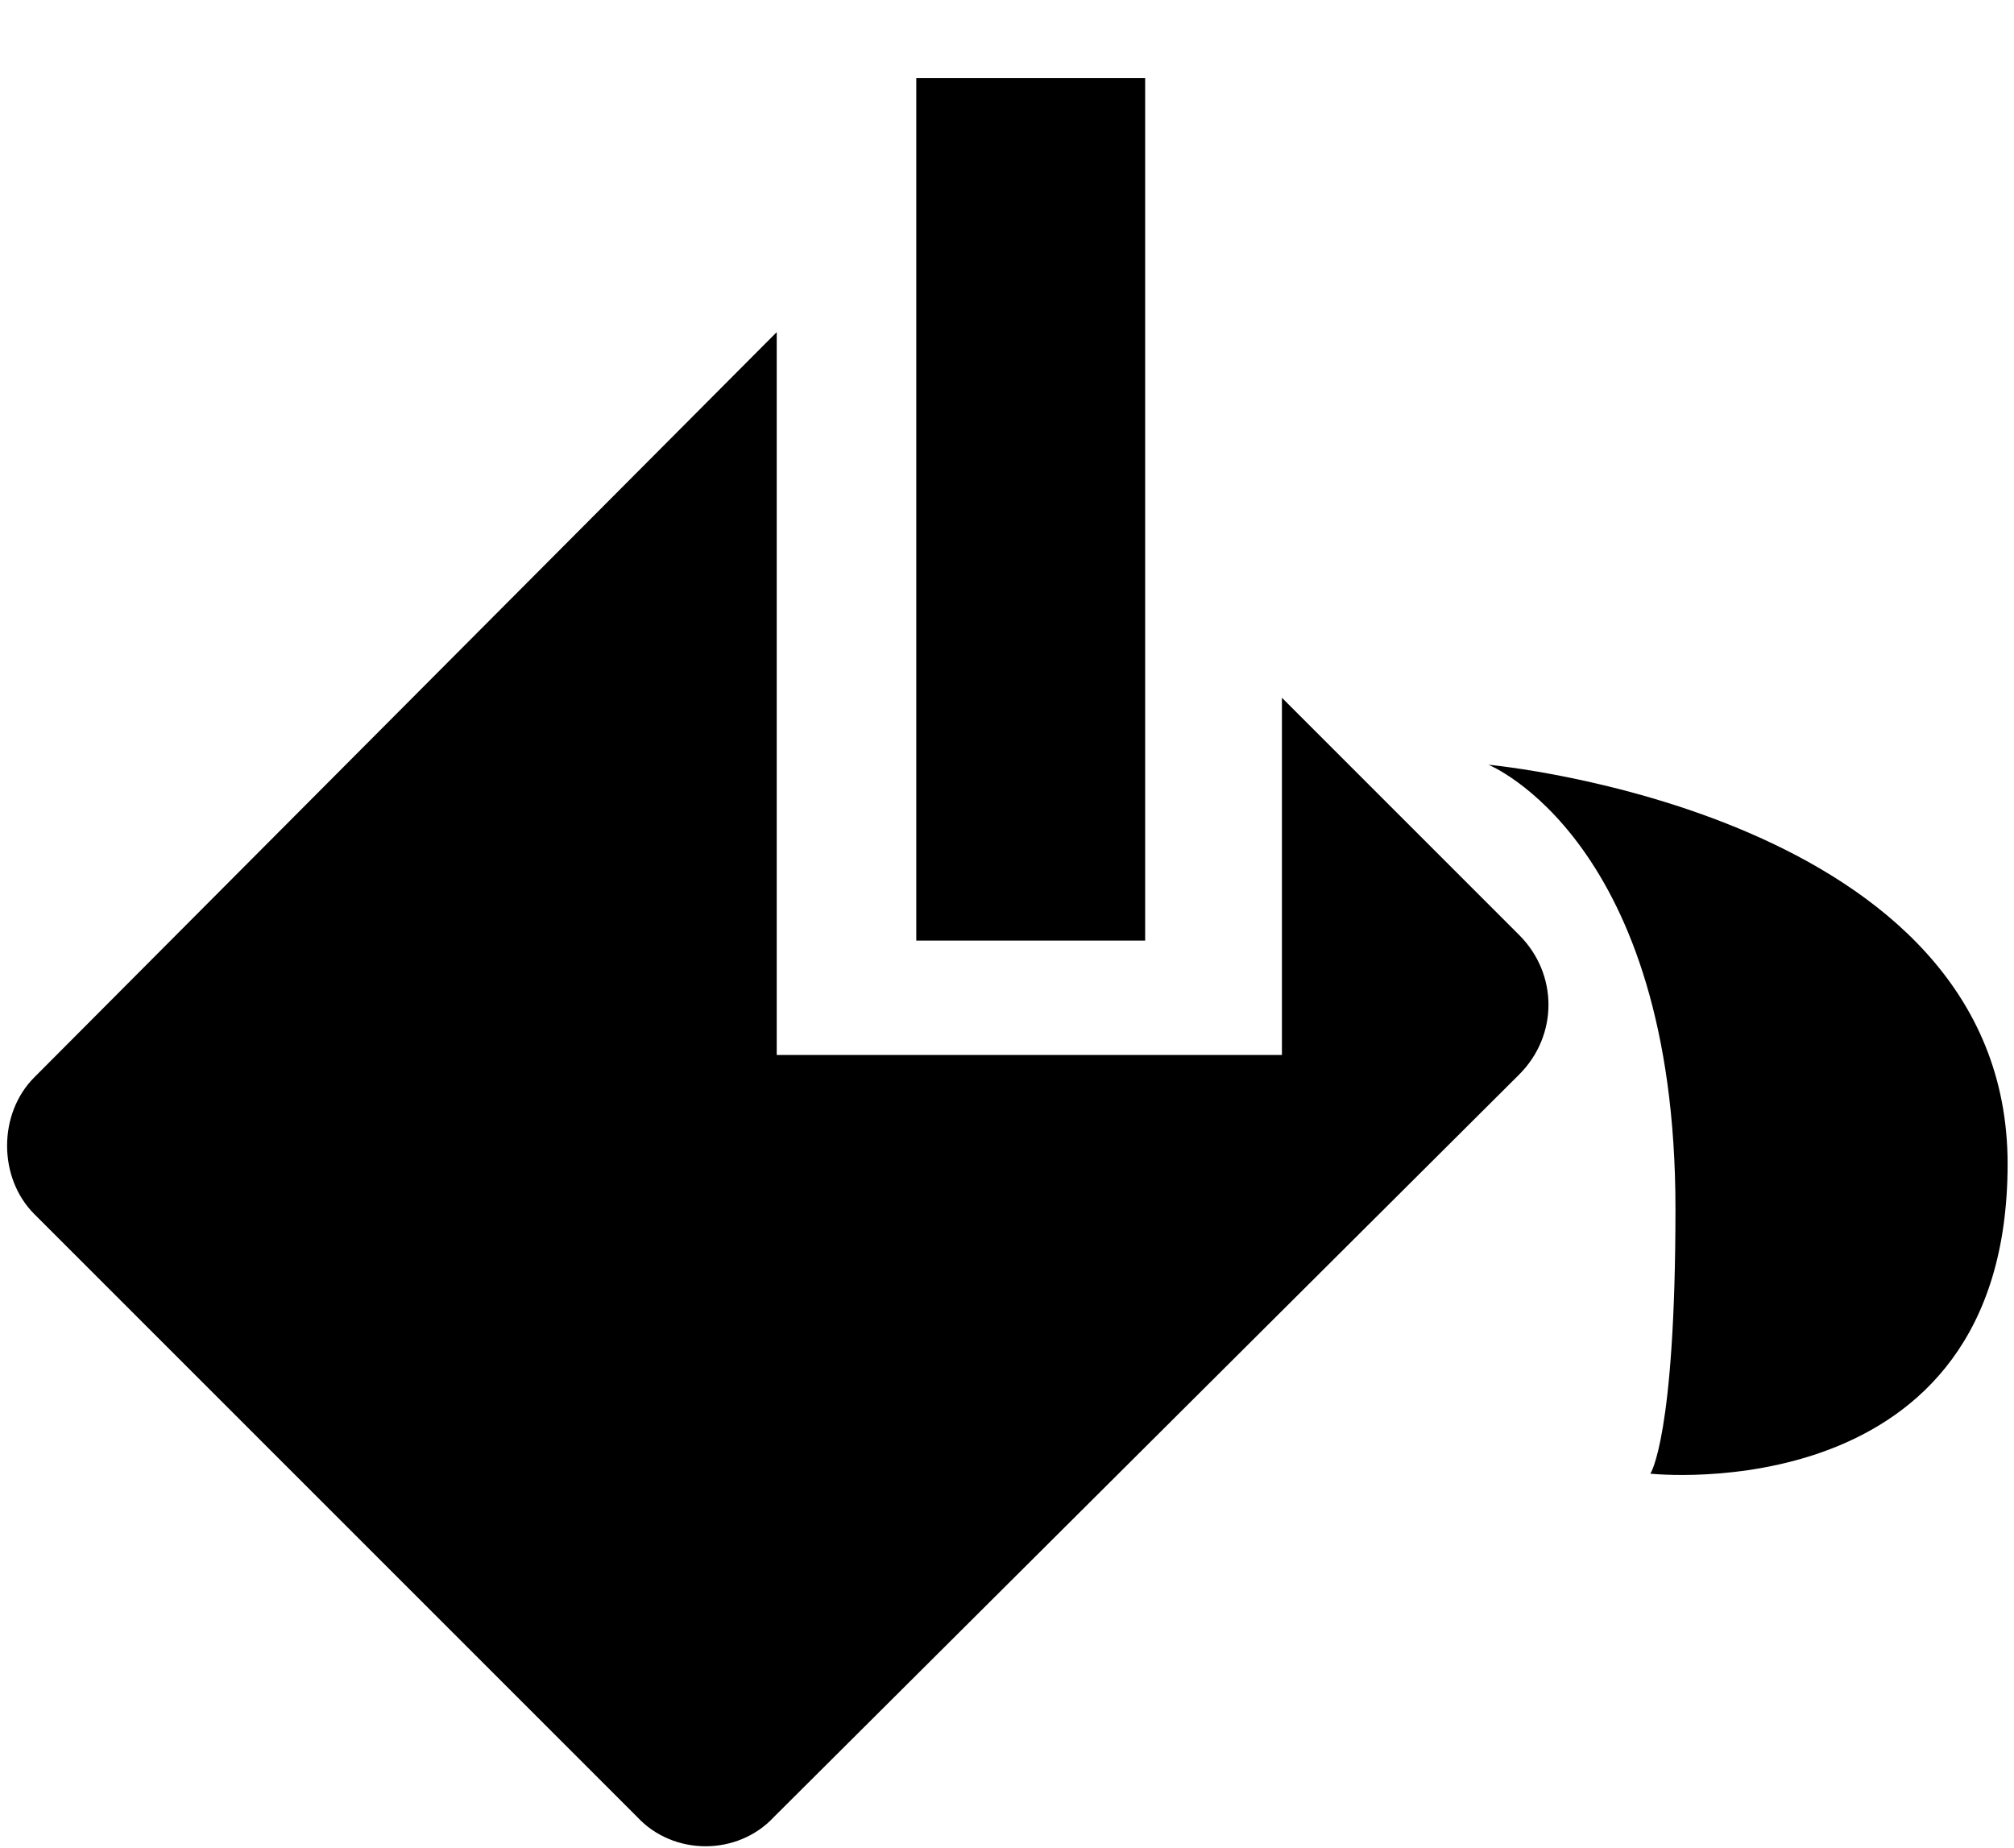 <svg xmlns="http://www.w3.org/2000/svg" width="1.09em" height="1em" viewBox="0 0 717 662"><path fill="currentColor" d="M326 337h82V28h-82zm131-87l85 85c14 14 14 36 0 50L275 651c-13 14-36 14-49 0L10 435c-13-13-13-36 0-49l266-267v259h181zm74 24s67 27 67 159c0 82-9 95-9 95s128 14 128-111c0-126-186-143-186-143"/></svg>